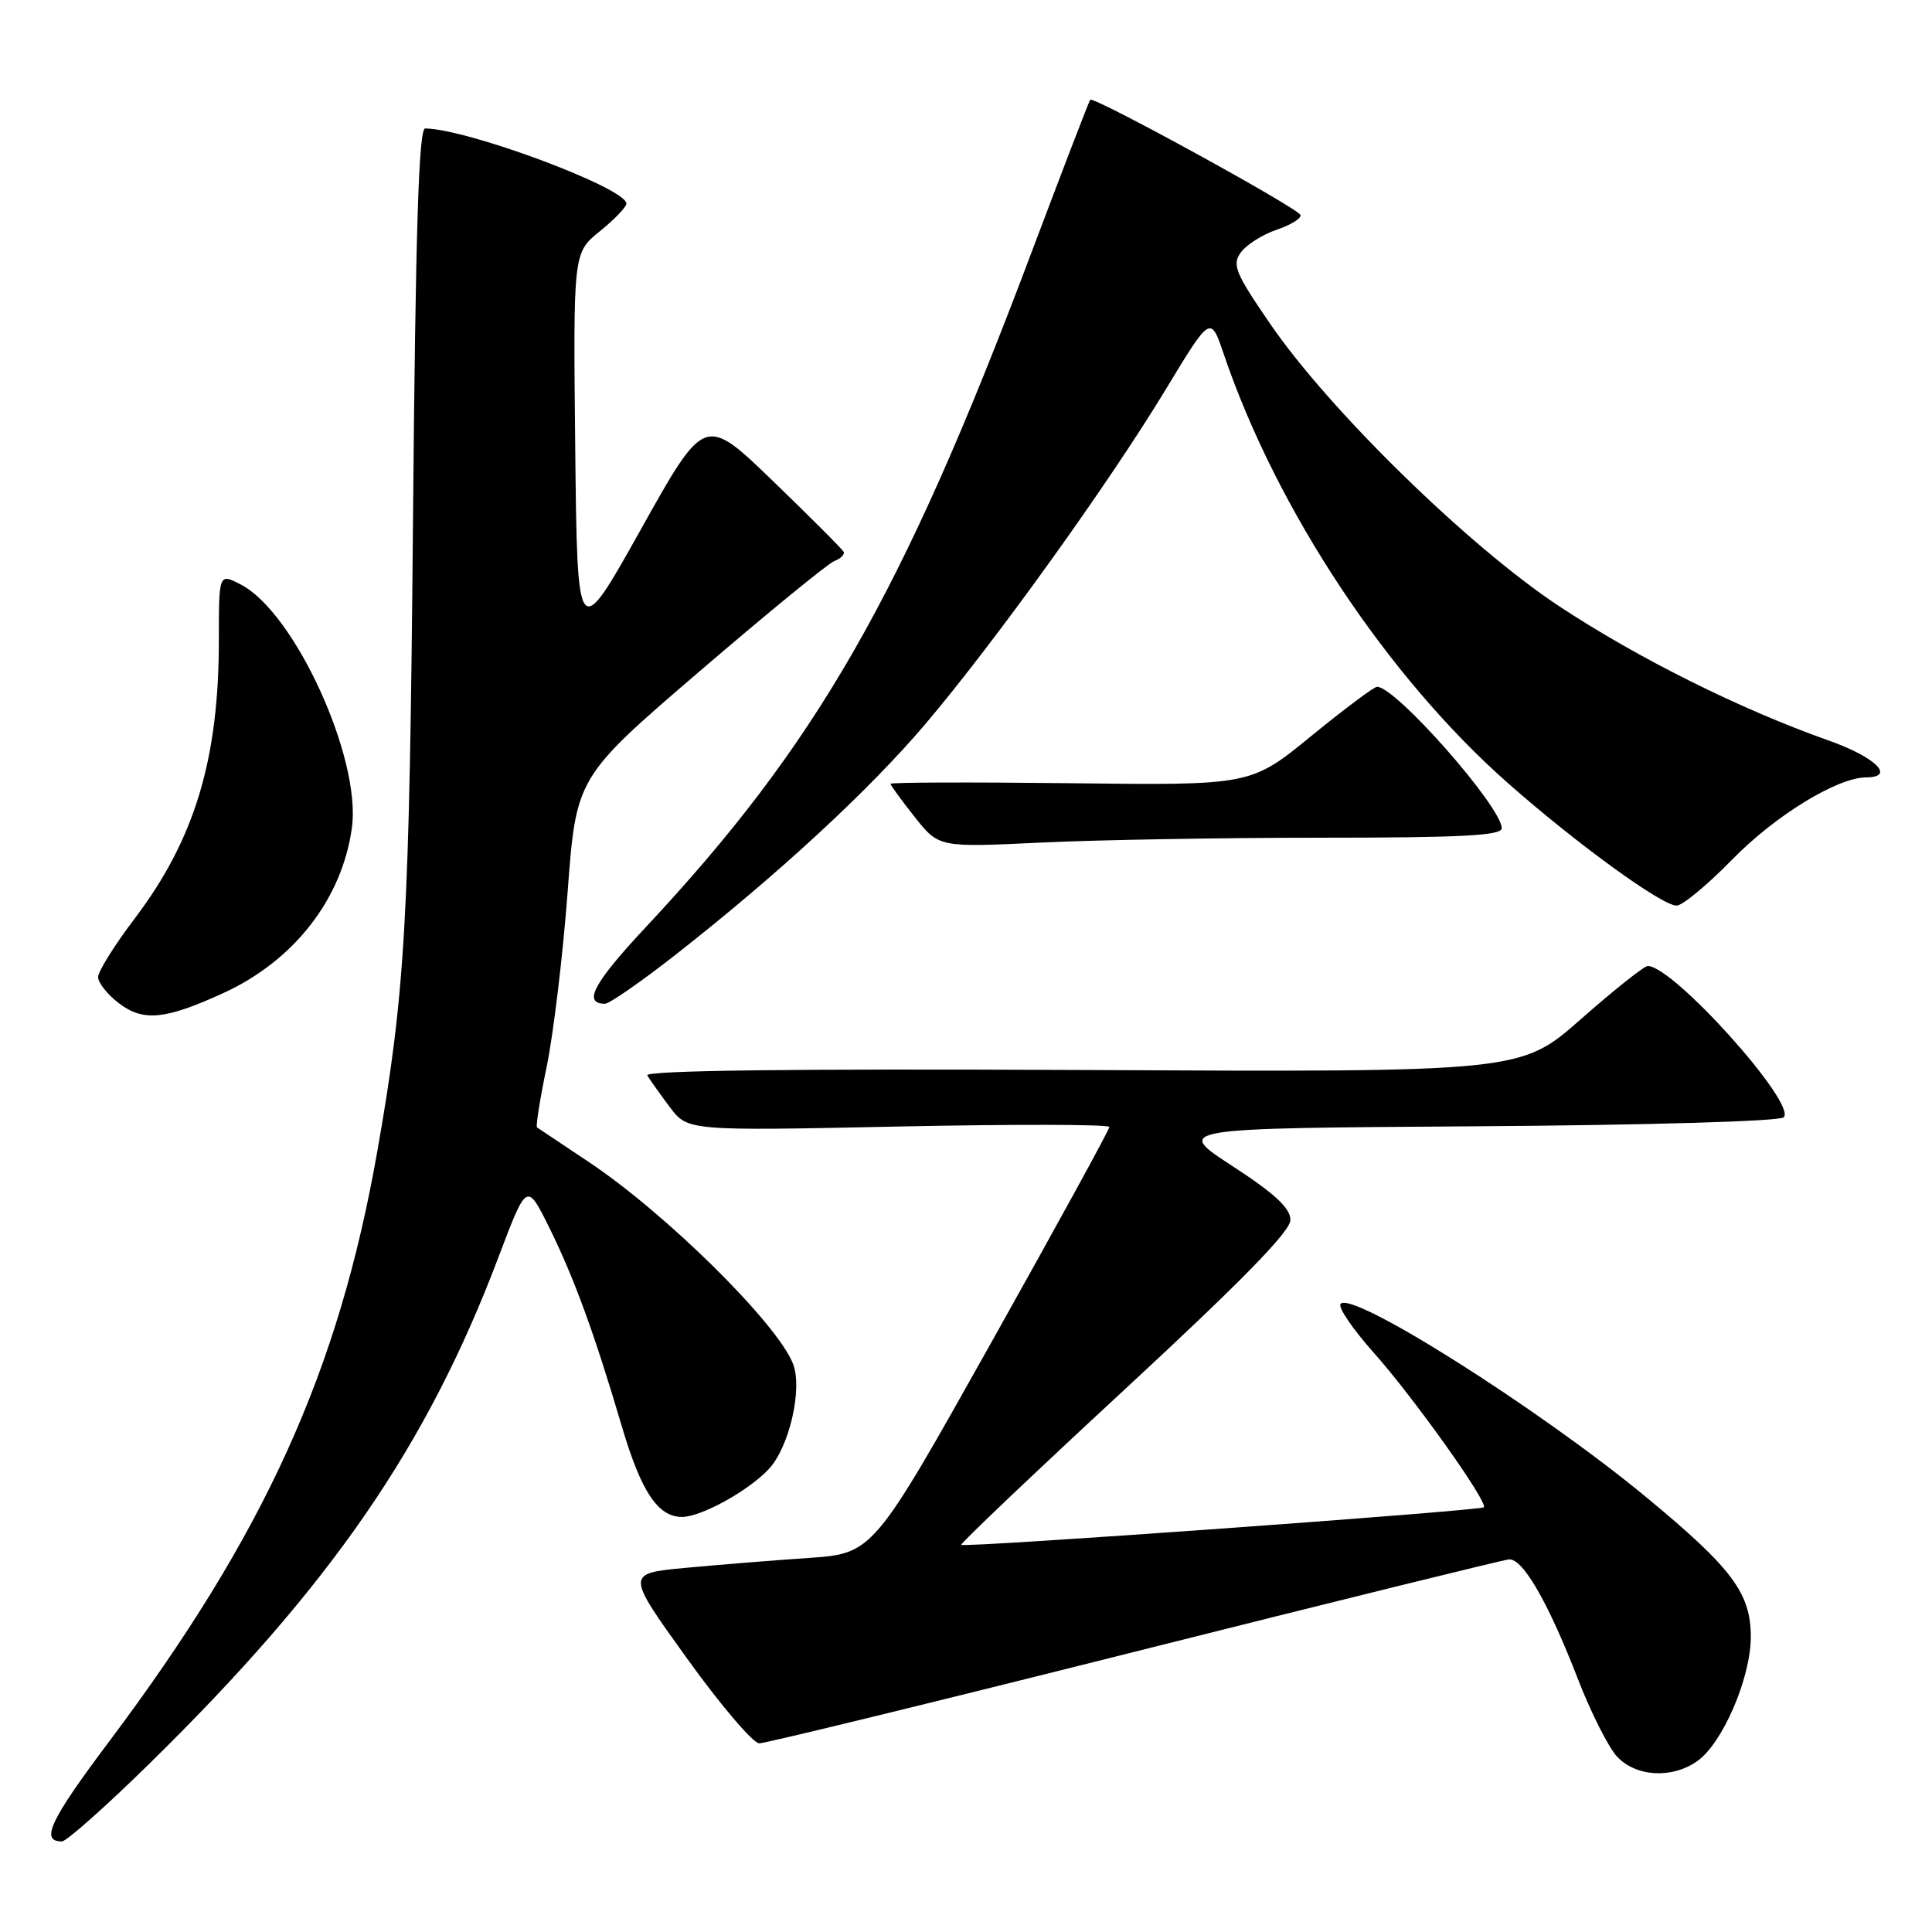 <?xml version="1.0" encoding="UTF-8" standalone="no"?>
<!DOCTYPE svg PUBLIC "-//W3C//DTD SVG 1.1//EN" "http://www.w3.org/Graphics/SVG/1.1/DTD/svg11.dtd" >
<svg xmlns="http://www.w3.org/2000/svg" xmlns:xlink="http://www.w3.org/1999/xlink" version="1.1" viewBox="0 0 256 256">
 <g >
 <path fill="currentColor"
d=" M 19.74 233.75 C 43.84 210.12 56.56 191.67 66.05 166.58 C 69.80 156.67 69.80 156.67 72.74 162.58 C 76.06 169.29 78.75 176.64 82.42 189.08 C 84.97 197.68 87.18 201.00 90.37 201.00 C 92.91 201.00 99.17 197.55 101.87 194.66 C 104.58 191.76 106.36 184.06 105.09 180.74 C 103.05 175.42 88.28 160.81 78.00 153.96 C 74.42 151.58 71.35 149.52 71.16 149.39 C 70.97 149.26 71.55 145.63 72.44 141.33 C 73.33 137.02 74.58 126.63 75.21 118.24 C 76.35 102.99 76.35 102.99 92.69 88.96 C 101.68 81.24 109.72 74.66 110.56 74.34 C 111.40 74.02 111.95 73.47 111.79 73.13 C 111.63 72.78 107.42 68.57 102.44 63.76 C 93.38 55.01 93.38 55.01 84.94 70.11 C 76.50 85.20 76.50 85.20 76.22 59.35 C 75.95 33.50 75.95 33.50 79.47 30.65 C 81.41 29.09 83.00 27.43 83.00 26.98 C 83.00 24.93 62.04 17.10 56.34 17.02 C 55.48 17.00 55.06 30.54 54.72 69.25 C 54.26 121.75 53.71 131.45 50.00 152.53 C 44.86 181.74 35.06 203.32 14.43 230.80 C 6.62 241.21 5.30 244.00 8.20 244.00 C 8.80 244.00 13.99 239.39 19.74 233.75 Z  M 224.88 233.37 C 228.24 231.02 231.98 222.36 231.99 216.91 C 232.00 211.11 229.53 207.81 218.19 198.43 C 203.96 186.66 178.86 170.80 177.62 172.80 C 177.32 173.29 179.30 176.18 182.01 179.22 C 187.33 185.19 197.23 199.10 196.61 199.72 C 196.14 200.19 127.77 205.11 127.37 204.70 C 127.21 204.55 136.97 195.27 149.04 184.10 C 164.54 169.75 171.00 163.15 170.99 161.64 C 170.98 160.08 168.89 158.14 163.29 154.50 C 155.61 149.50 155.61 149.50 195.51 149.24 C 218.24 149.09 235.82 148.58 236.35 148.05 C 238.13 146.27 221.73 128.00 218.34 128.00 C 217.86 128.00 213.88 131.16 209.49 135.03 C 201.50 142.07 201.50 142.07 143.34 141.78 C 104.77 141.60 85.39 141.84 85.77 142.50 C 86.10 143.05 87.43 144.93 88.74 146.68 C 91.12 149.85 91.12 149.85 119.06 149.27 C 134.43 148.95 147.00 148.98 147.00 149.33 C 147.00 149.68 139.95 162.54 131.34 177.91 C 115.68 205.85 115.68 205.85 107.09 206.44 C 102.36 206.76 95.00 207.36 90.72 207.76 C 82.94 208.50 82.94 208.50 91.03 219.75 C 95.48 225.94 99.79 231.00 100.61 231.00 C 101.43 231.00 123.79 225.55 150.30 218.88 C 176.81 212.21 199.15 206.70 199.94 206.63 C 201.77 206.46 205.15 212.32 209.09 222.50 C 210.79 226.90 213.12 231.51 214.26 232.75 C 216.76 235.44 221.53 235.72 224.88 233.37 Z  M 29.59 131.59 C 38.97 127.29 45.34 119.11 46.63 109.67 C 47.89 100.49 39.05 81.14 31.90 77.45 C 29.00 75.95 29.00 75.95 29.00 84.84 C 29.00 100.59 25.80 111.19 17.90 121.64 C 15.20 125.19 13.00 128.72 13.00 129.47 C 13.00 130.22 14.24 131.78 15.75 132.93 C 18.99 135.40 21.89 135.11 29.59 131.59 Z  M 89.36 126.63 C 103.02 115.94 115.16 104.73 122.64 95.91 C 131.87 85.02 146.96 64.01 154.48 51.58 C 160.41 41.78 160.41 41.78 162.15 46.91 C 169.18 67.60 183.82 89.68 199.88 103.83 C 208.99 111.86 220.21 120.00 222.16 120.00 C 222.93 120.00 226.25 117.25 229.53 113.89 C 235.19 108.09 243.43 103.03 247.25 103.01 C 251.25 102.99 248.54 100.32 242.25 98.10 C 230.55 93.96 217.00 87.20 206.57 80.31 C 194.61 72.40 176.14 54.35 168.29 42.89 C 163.66 36.14 163.23 35.07 164.43 33.43 C 165.17 32.42 167.29 31.08 169.14 30.45 C 170.99 29.83 172.43 28.95 172.33 28.50 C 172.16 27.65 144.93 12.72 144.46 13.22 C 144.31 13.37 140.74 22.67 136.52 33.87 C 119.57 78.85 108.25 98.61 85.52 122.91 C 78.63 130.28 77.19 133.00 80.17 133.00 C 80.74 133.00 84.88 130.13 89.36 126.63 Z  M 175.16 111.00 C 193.57 111.00 199.00 110.72 198.99 109.75 C 198.97 106.91 184.96 91.00 182.47 91.00 C 182.07 91.00 178.14 93.94 173.74 97.53 C 165.74 104.07 165.74 104.07 141.87 103.78 C 128.74 103.63 118.00 103.66 118.00 103.86 C 118.00 104.05 119.44 106.03 121.20 108.25 C 124.40 112.29 124.40 112.29 137.86 111.65 C 145.26 111.29 162.05 111.00 175.16 111.00 Z "/>
</g>
</svg>